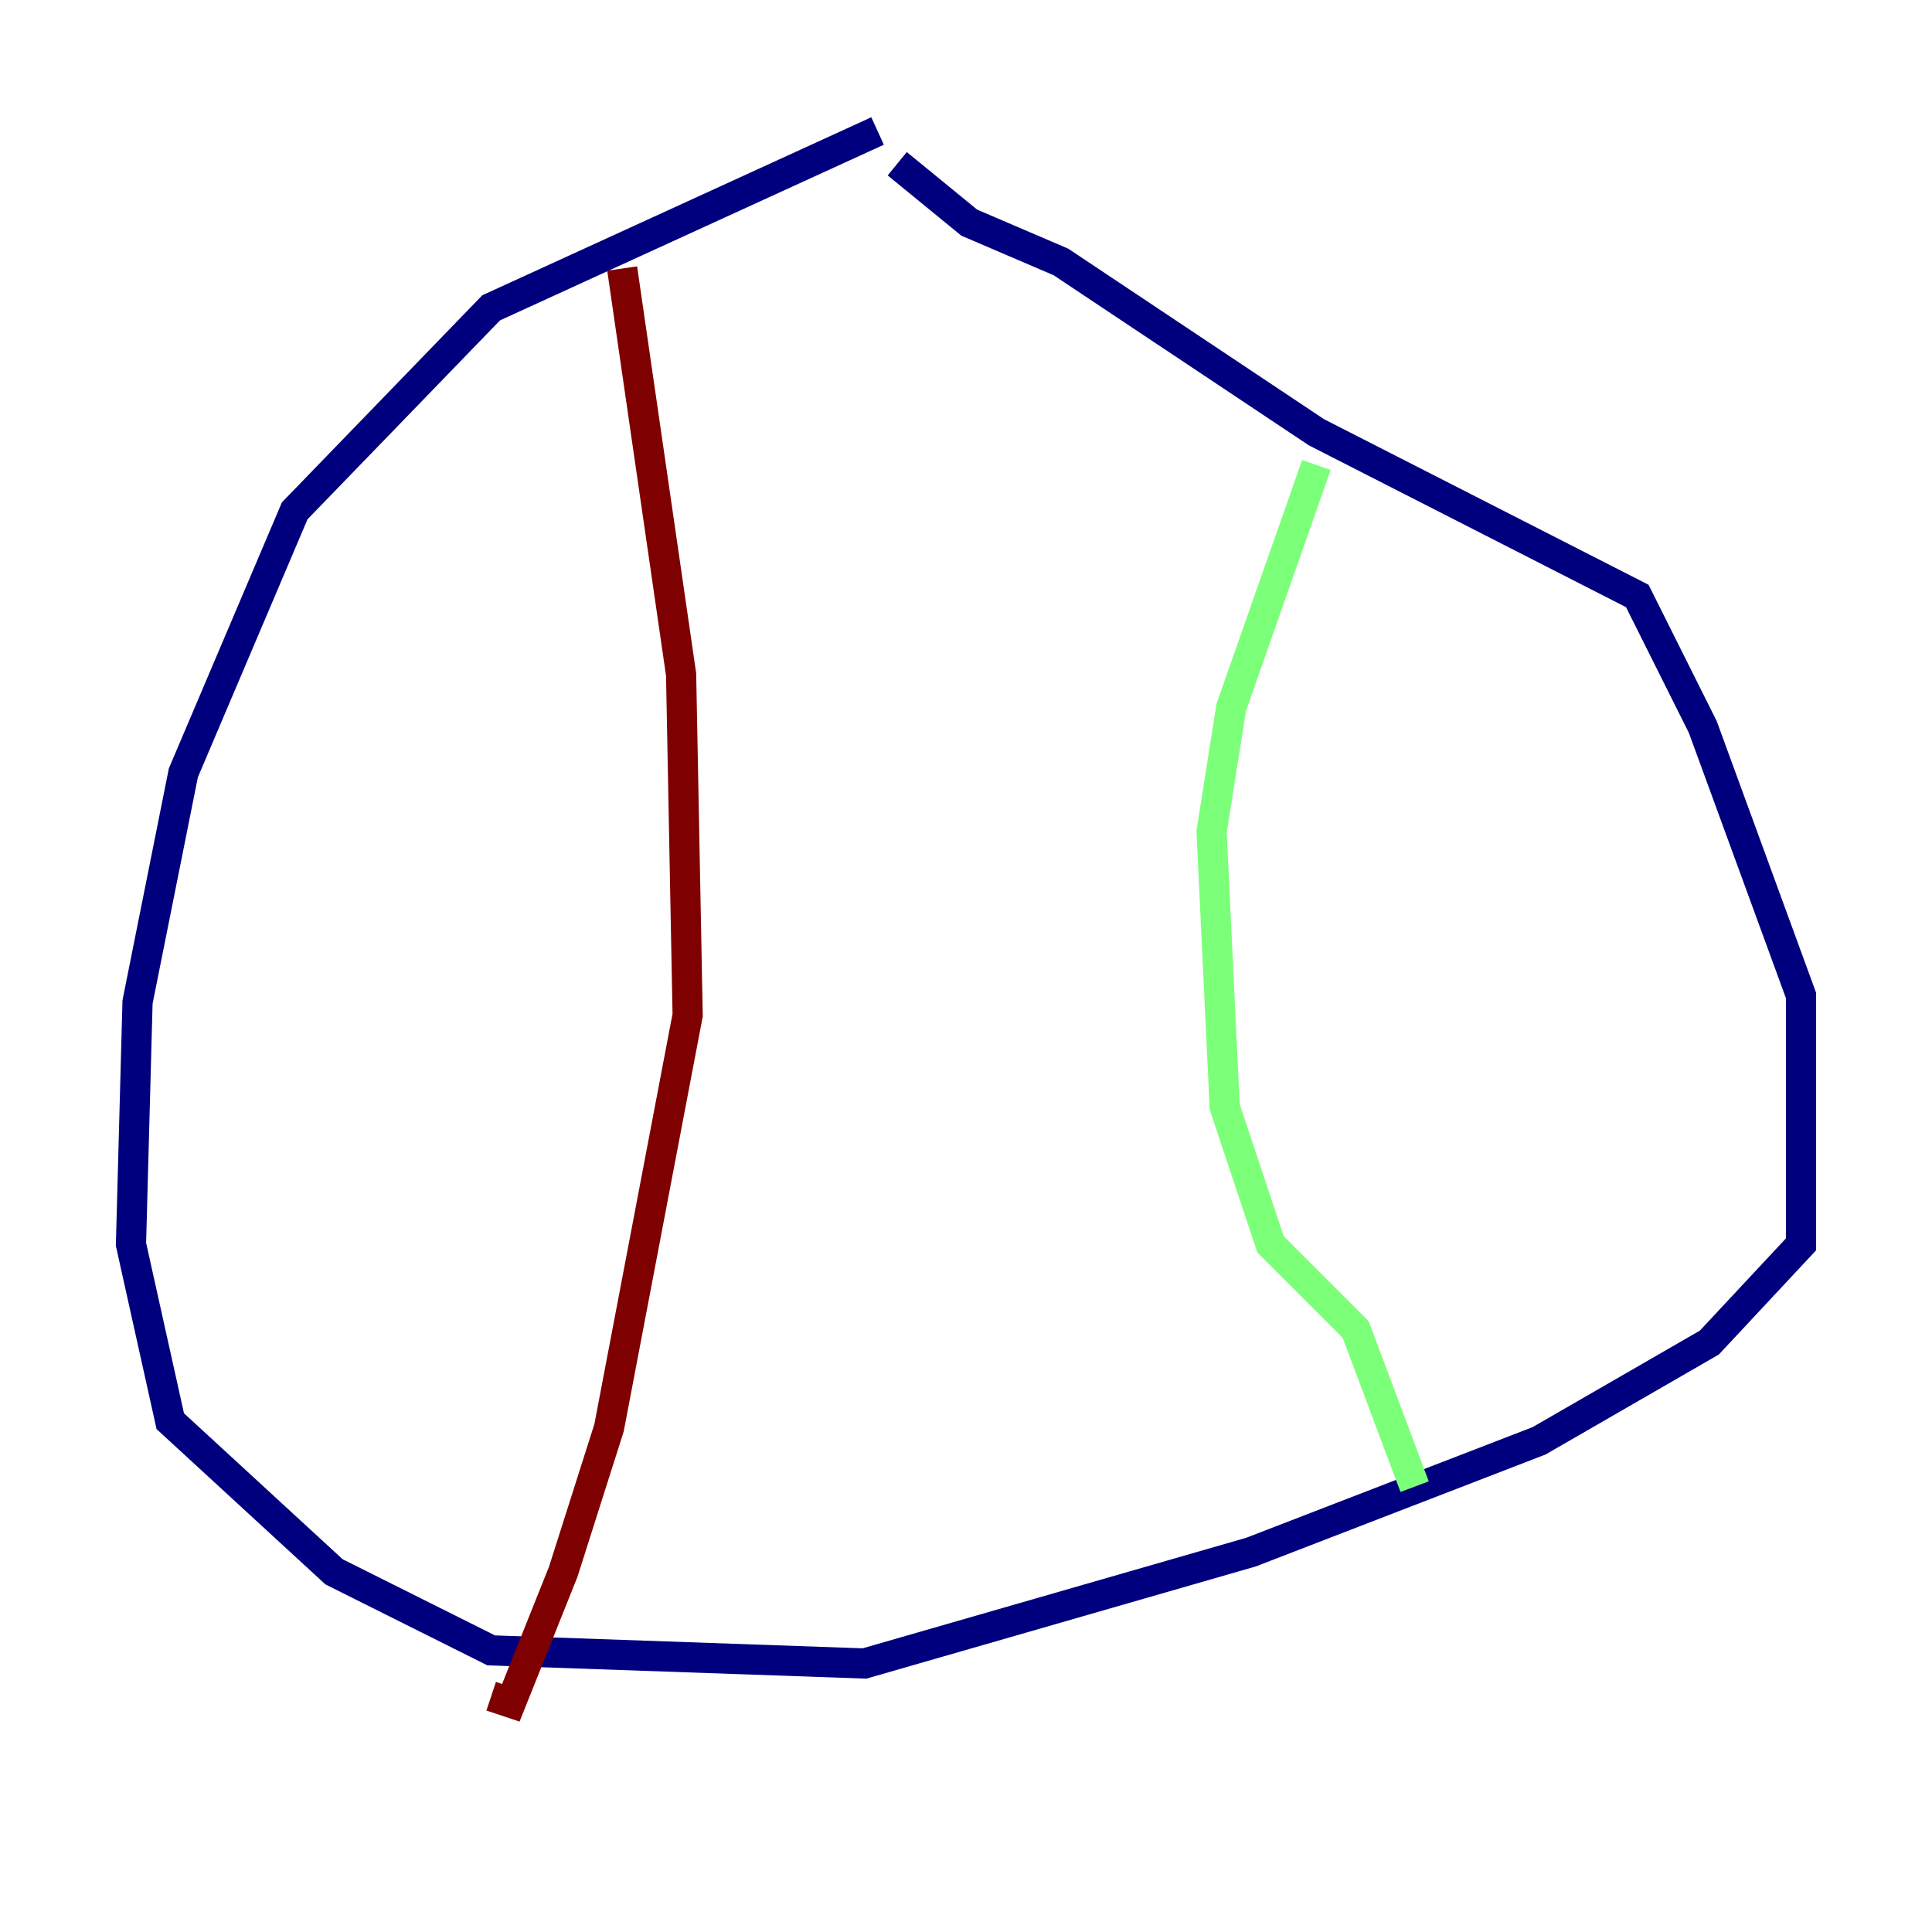 <?xml version="1.0" encoding="utf-8" ?>
<svg baseProfile="tiny" height="128" version="1.2" viewBox="0,0,128,128" width="128" xmlns="http://www.w3.org/2000/svg" xmlns:ev="http://www.w3.org/2001/xml-events" xmlns:xlink="http://www.w3.org/1999/xlink"><defs /><polyline fill="none" points="58.142,8.678 32.542,20.393 19.525,33.844 12.149,51.2 9.112,66.386 8.678,82.441 11.281,94.156 22.129,104.136 32.542,109.342 57.275,110.21 82.875,102.834 101.966,95.458 113.248,88.949 119.322,82.441 119.322,65.953 112.814,48.163 108.475,39.485 87.214,28.637 70.291,17.356 64.217,14.752 59.444,10.848" stroke="#00007f" stroke-width="2" /><polyline fill="none" points="87.214,30.807 81.573,46.861 80.271,55.105 81.139,73.329 84.176,82.441 89.817,88.081 93.722,98.495" stroke="#7cff79" stroke-width="2" /><polyline fill="none" points="41.22,17.79 45.125,44.691 45.559,67.254 40.352,94.59 37.315,104.136 33.844,112.814 32.542,112.38" stroke="#7f0000" stroke-width="2" /></svg>